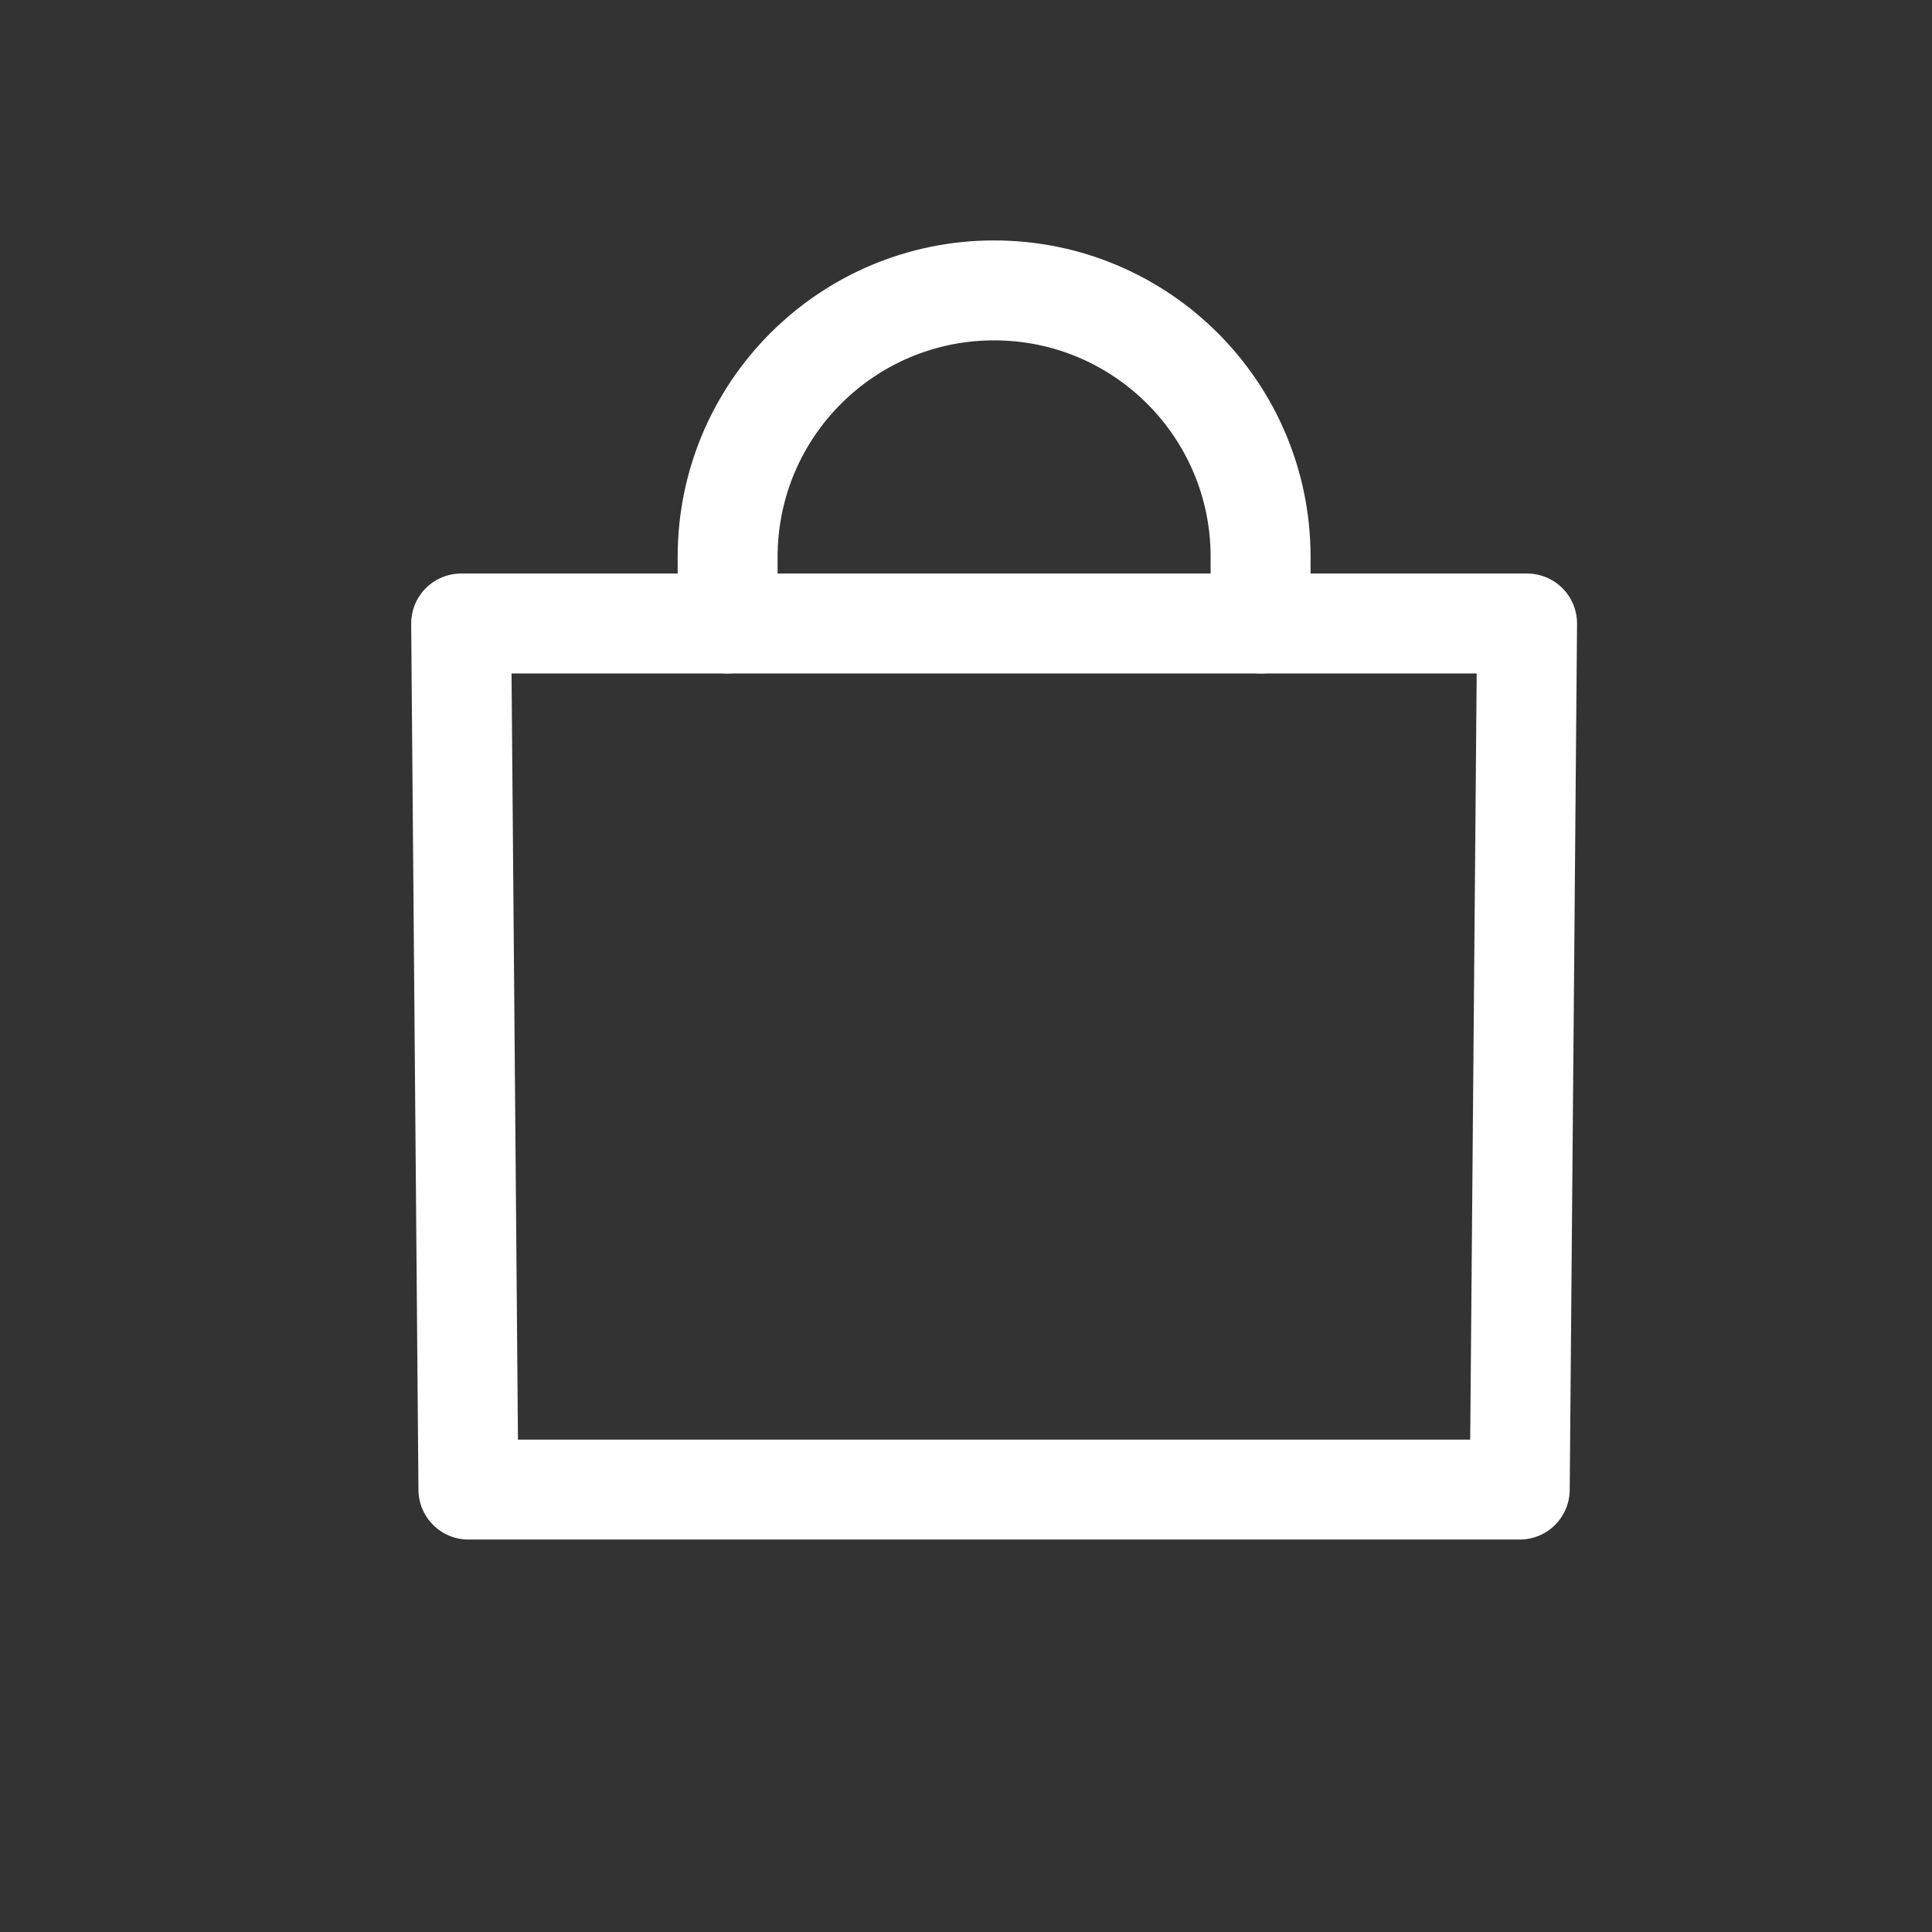 <svg width="29" height="29" viewBox="0 0 29 29" fill="none" xmlns="http://www.w3.org/2000/svg">
<rect x="0" y="0" width="29" height="29" fill="#333333" stroke="none"/>
<path d="M7.031 22.359L6.922 9.359H22.922L22.812 22.359H7.031Z" stroke="white" stroke-width="1.5" stroke-linecap="round" stroke-linejoin="round"/>
<path d="M10.922 9.359V8.359C10.922 6.15 12.713 4.359 14.922 4.359C17.131 4.359 18.922 6.15 18.922 8.359V9.359" stroke="white" stroke-width="1.5" stroke-linecap="round" stroke-linejoin="round"/>
</svg>
